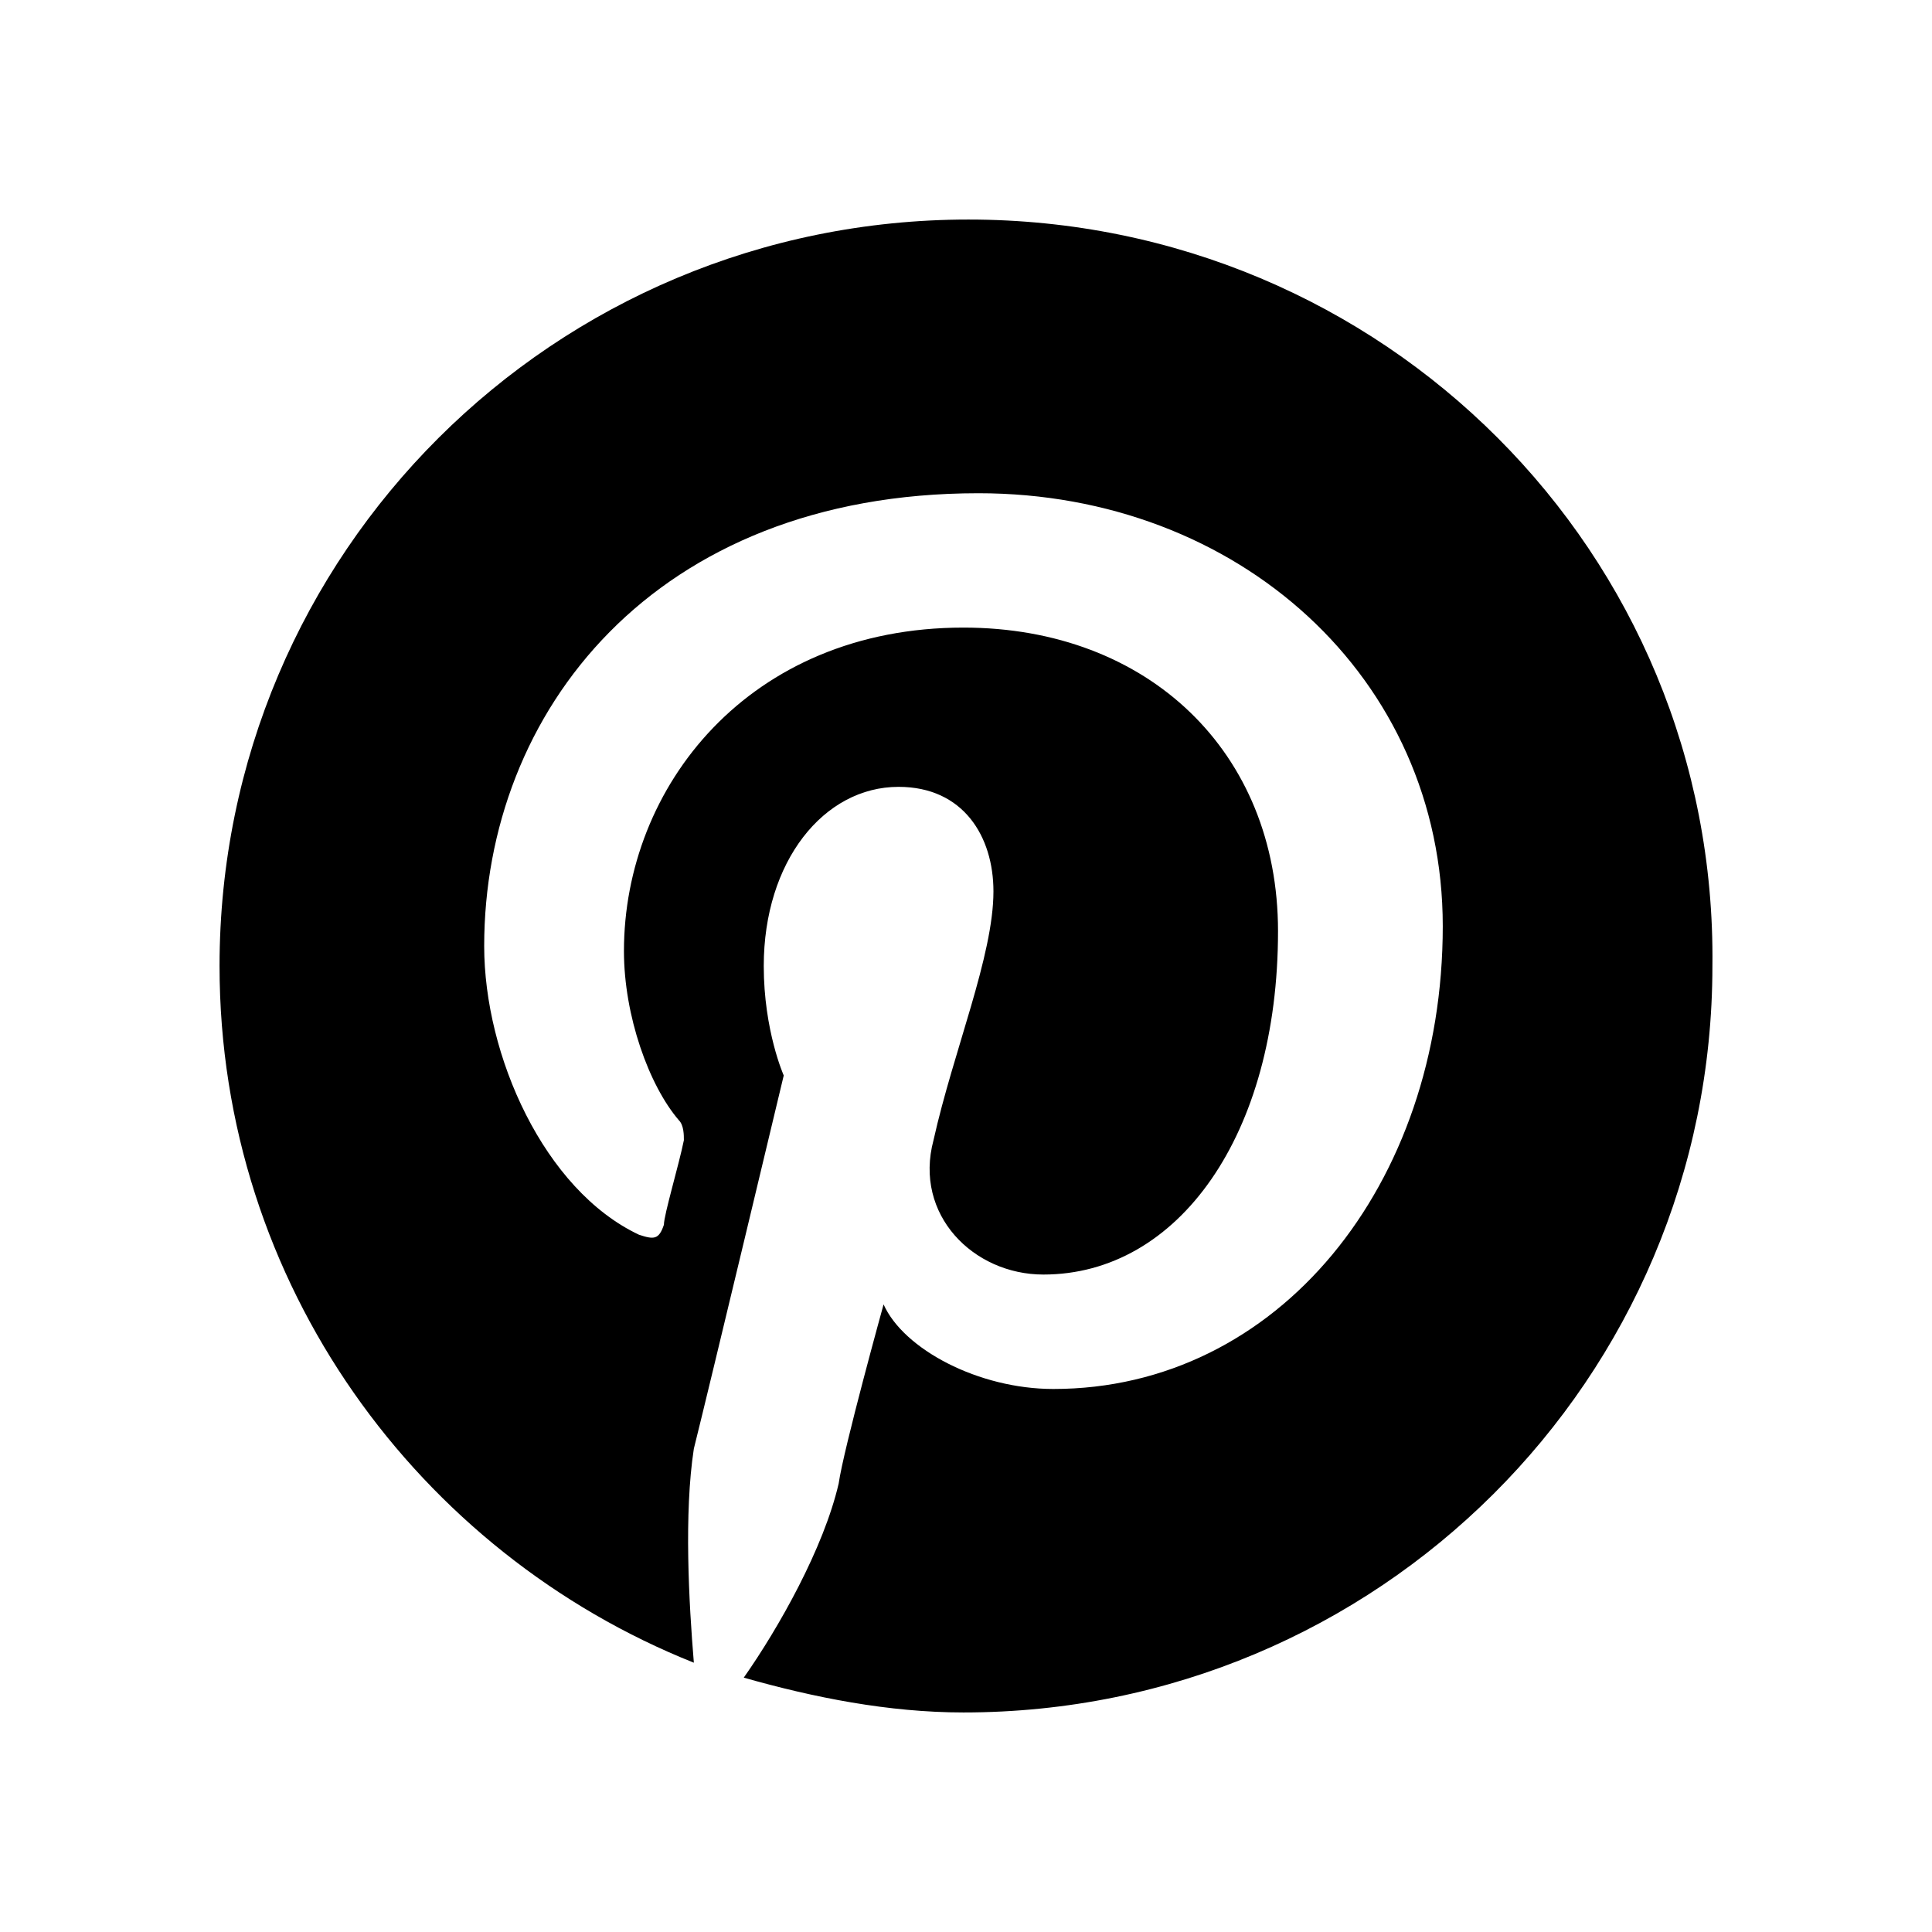 <svg width="44" height="44" viewBox="0 0 44 44" fill="none" xmlns="http://www.w3.org/2000/svg">
<path d="M22.056 5C12.618 5 5 12.593 5 22C5 29.253 9.548 35.373 15.802 37.867C15.689 36.507 15.575 34.467 15.802 32.993C16.143 31.633 17.849 24.493 17.849 24.493C17.849 24.493 17.394 23.473 17.394 22C17.394 19.62 18.759 17.92 20.464 17.92C21.942 17.92 22.625 19.053 22.625 20.3C22.625 21.773 21.715 23.927 21.26 25.967C20.805 27.667 22.17 29.027 23.762 29.027C26.832 29.027 29.106 25.853 29.106 21.207C29.106 17.127 26.15 14.293 21.942 14.293C17.053 14.293 14.21 17.92 14.21 21.66C14.21 23.133 14.779 24.72 15.461 25.513C15.575 25.627 15.575 25.853 15.575 25.967C15.461 26.533 15.12 27.667 15.12 27.893C15.006 28.233 14.893 28.233 14.552 28.12C12.391 27.1 11.027 24.04 11.027 21.547C11.027 16.22 14.893 11.233 22.284 11.233C28.197 11.233 32.858 15.427 32.858 21.093C32.858 26.987 29.106 31.633 23.989 31.633C22.284 31.633 20.578 30.727 20.123 29.707C20.123 29.707 19.213 32.993 19.1 33.787C18.759 35.26 17.735 37.073 16.939 38.207C18.531 38.66 20.237 39 21.942 39C31.38 39 38.999 31.407 38.999 22C39.112 12.593 31.494 5 22.056 5Z" fill="black"/>
</svg>
